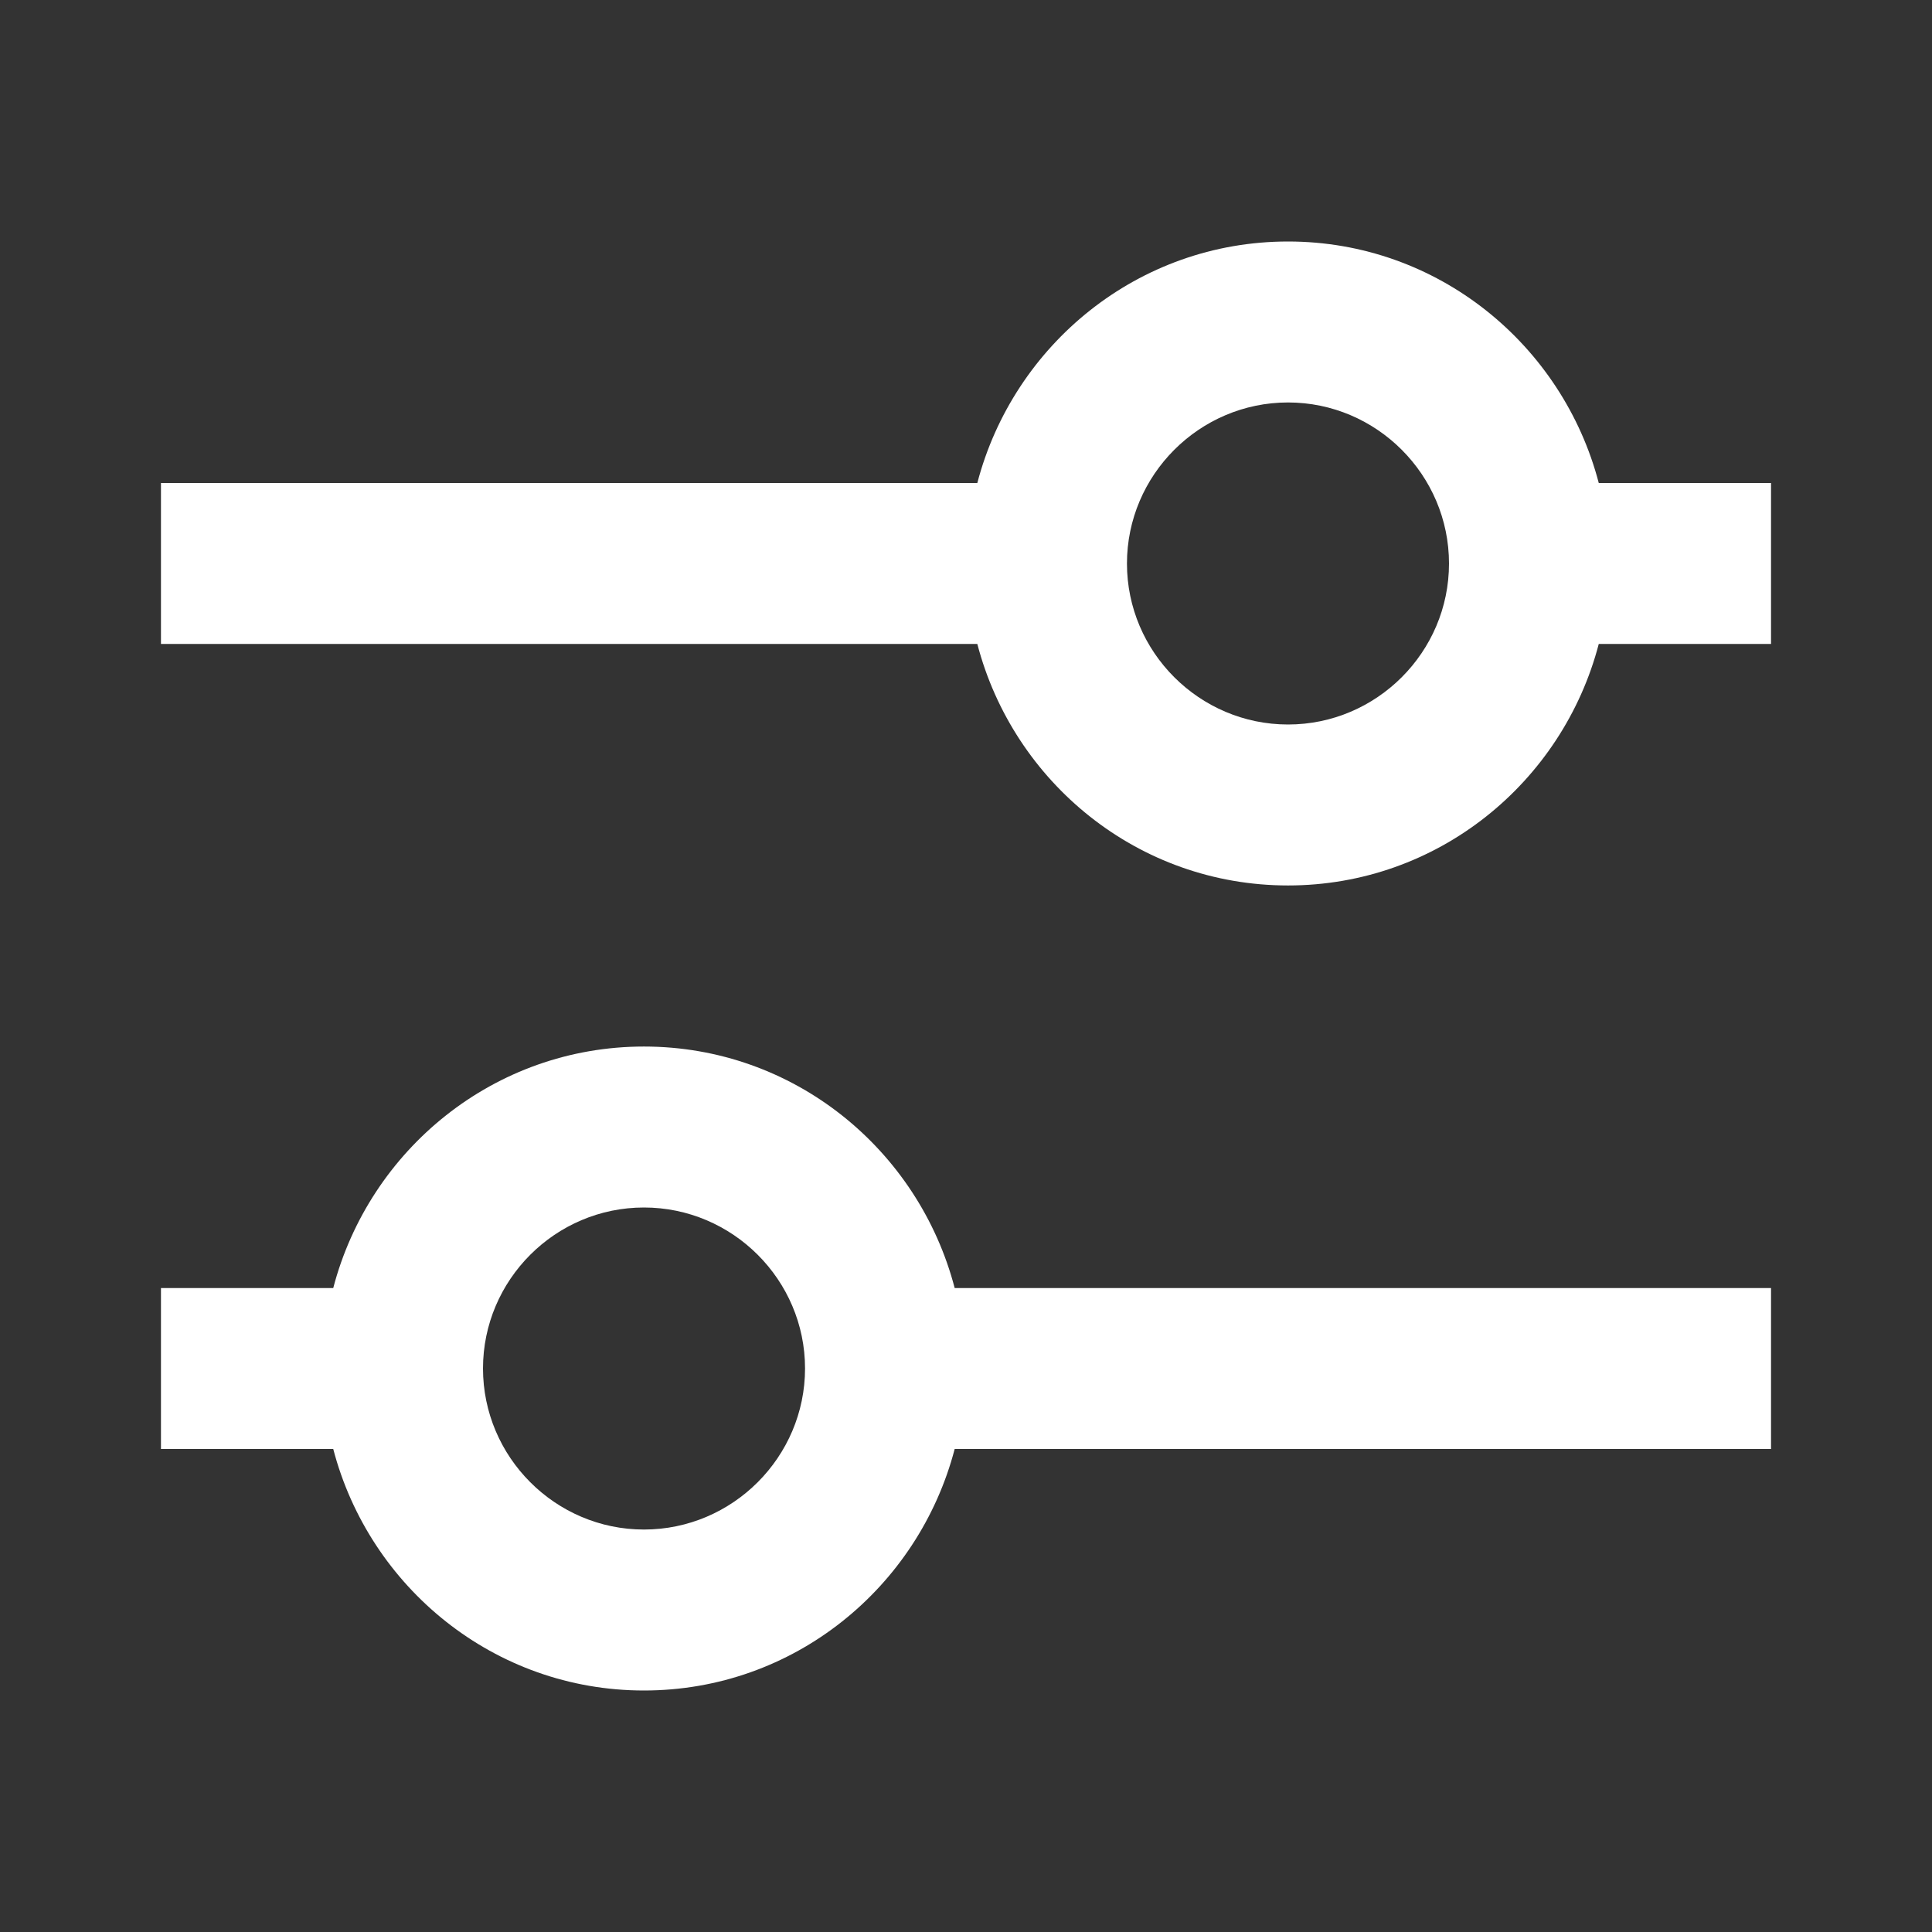 
<svg xmlns="http://www.w3.org/2000/svg" xmlns:xlink="http://www.w3.org/1999/xlink" width="64" height="64" viewBox="0 0 64 64" version="1.1">
<rect x="0" y="0" width="64" height="64" fill="#333333" stroke="none"/>
<g id="surface1">
<path style=" stroke:none;fill-rule:nonzero;fill:rgb(100%,100%,100%);fill-opacity:1;" d="M 21.332 34.668 C 16.375 34.668 12.238 38.078 11.039 42.668 L 5.332 42.668 L 5.332 48 L 11.039 48 C 12.238 52.586 16.375 56 21.332 56 C 26.293 56 30.426 52.586 31.625 48 L 58.668 48 L 58.668 42.668 L 31.625 42.668 C 30.426 38.078 26.293 34.668 21.332 34.668 M 21.332 50.668 C 18.398 50.668 16 48.266 16 45.332 C 16 42.398 18.398 40 21.332 40 C 24.266 40 26.668 42.398 26.668 45.332 C 26.668 48.266 24.266 50.668 21.332 50.668 M 52.961 16 C 51.762 11.414 47.625 8 42.668 8 C 37.707 8 33.574 11.414 32.375 16 L 5.332 16 L 5.332 21.332 L 32.375 21.332 C 33.574 25.922 37.707 29.332 42.668 29.332 C 47.625 29.332 51.762 25.922 52.961 21.332 L 58.668 21.332 L 58.668 16 L 52.961 16 M 42.668 24 C 39.734 24 37.332 21.602 37.332 18.668 C 37.332 15.734 39.734 13.332 42.668 13.332 C 45.602 13.332 48 15.734 48 18.668 C 48 21.602 45.602 24 42.668 24 Z M 42.668 24 "/>
</g>
</svg>
